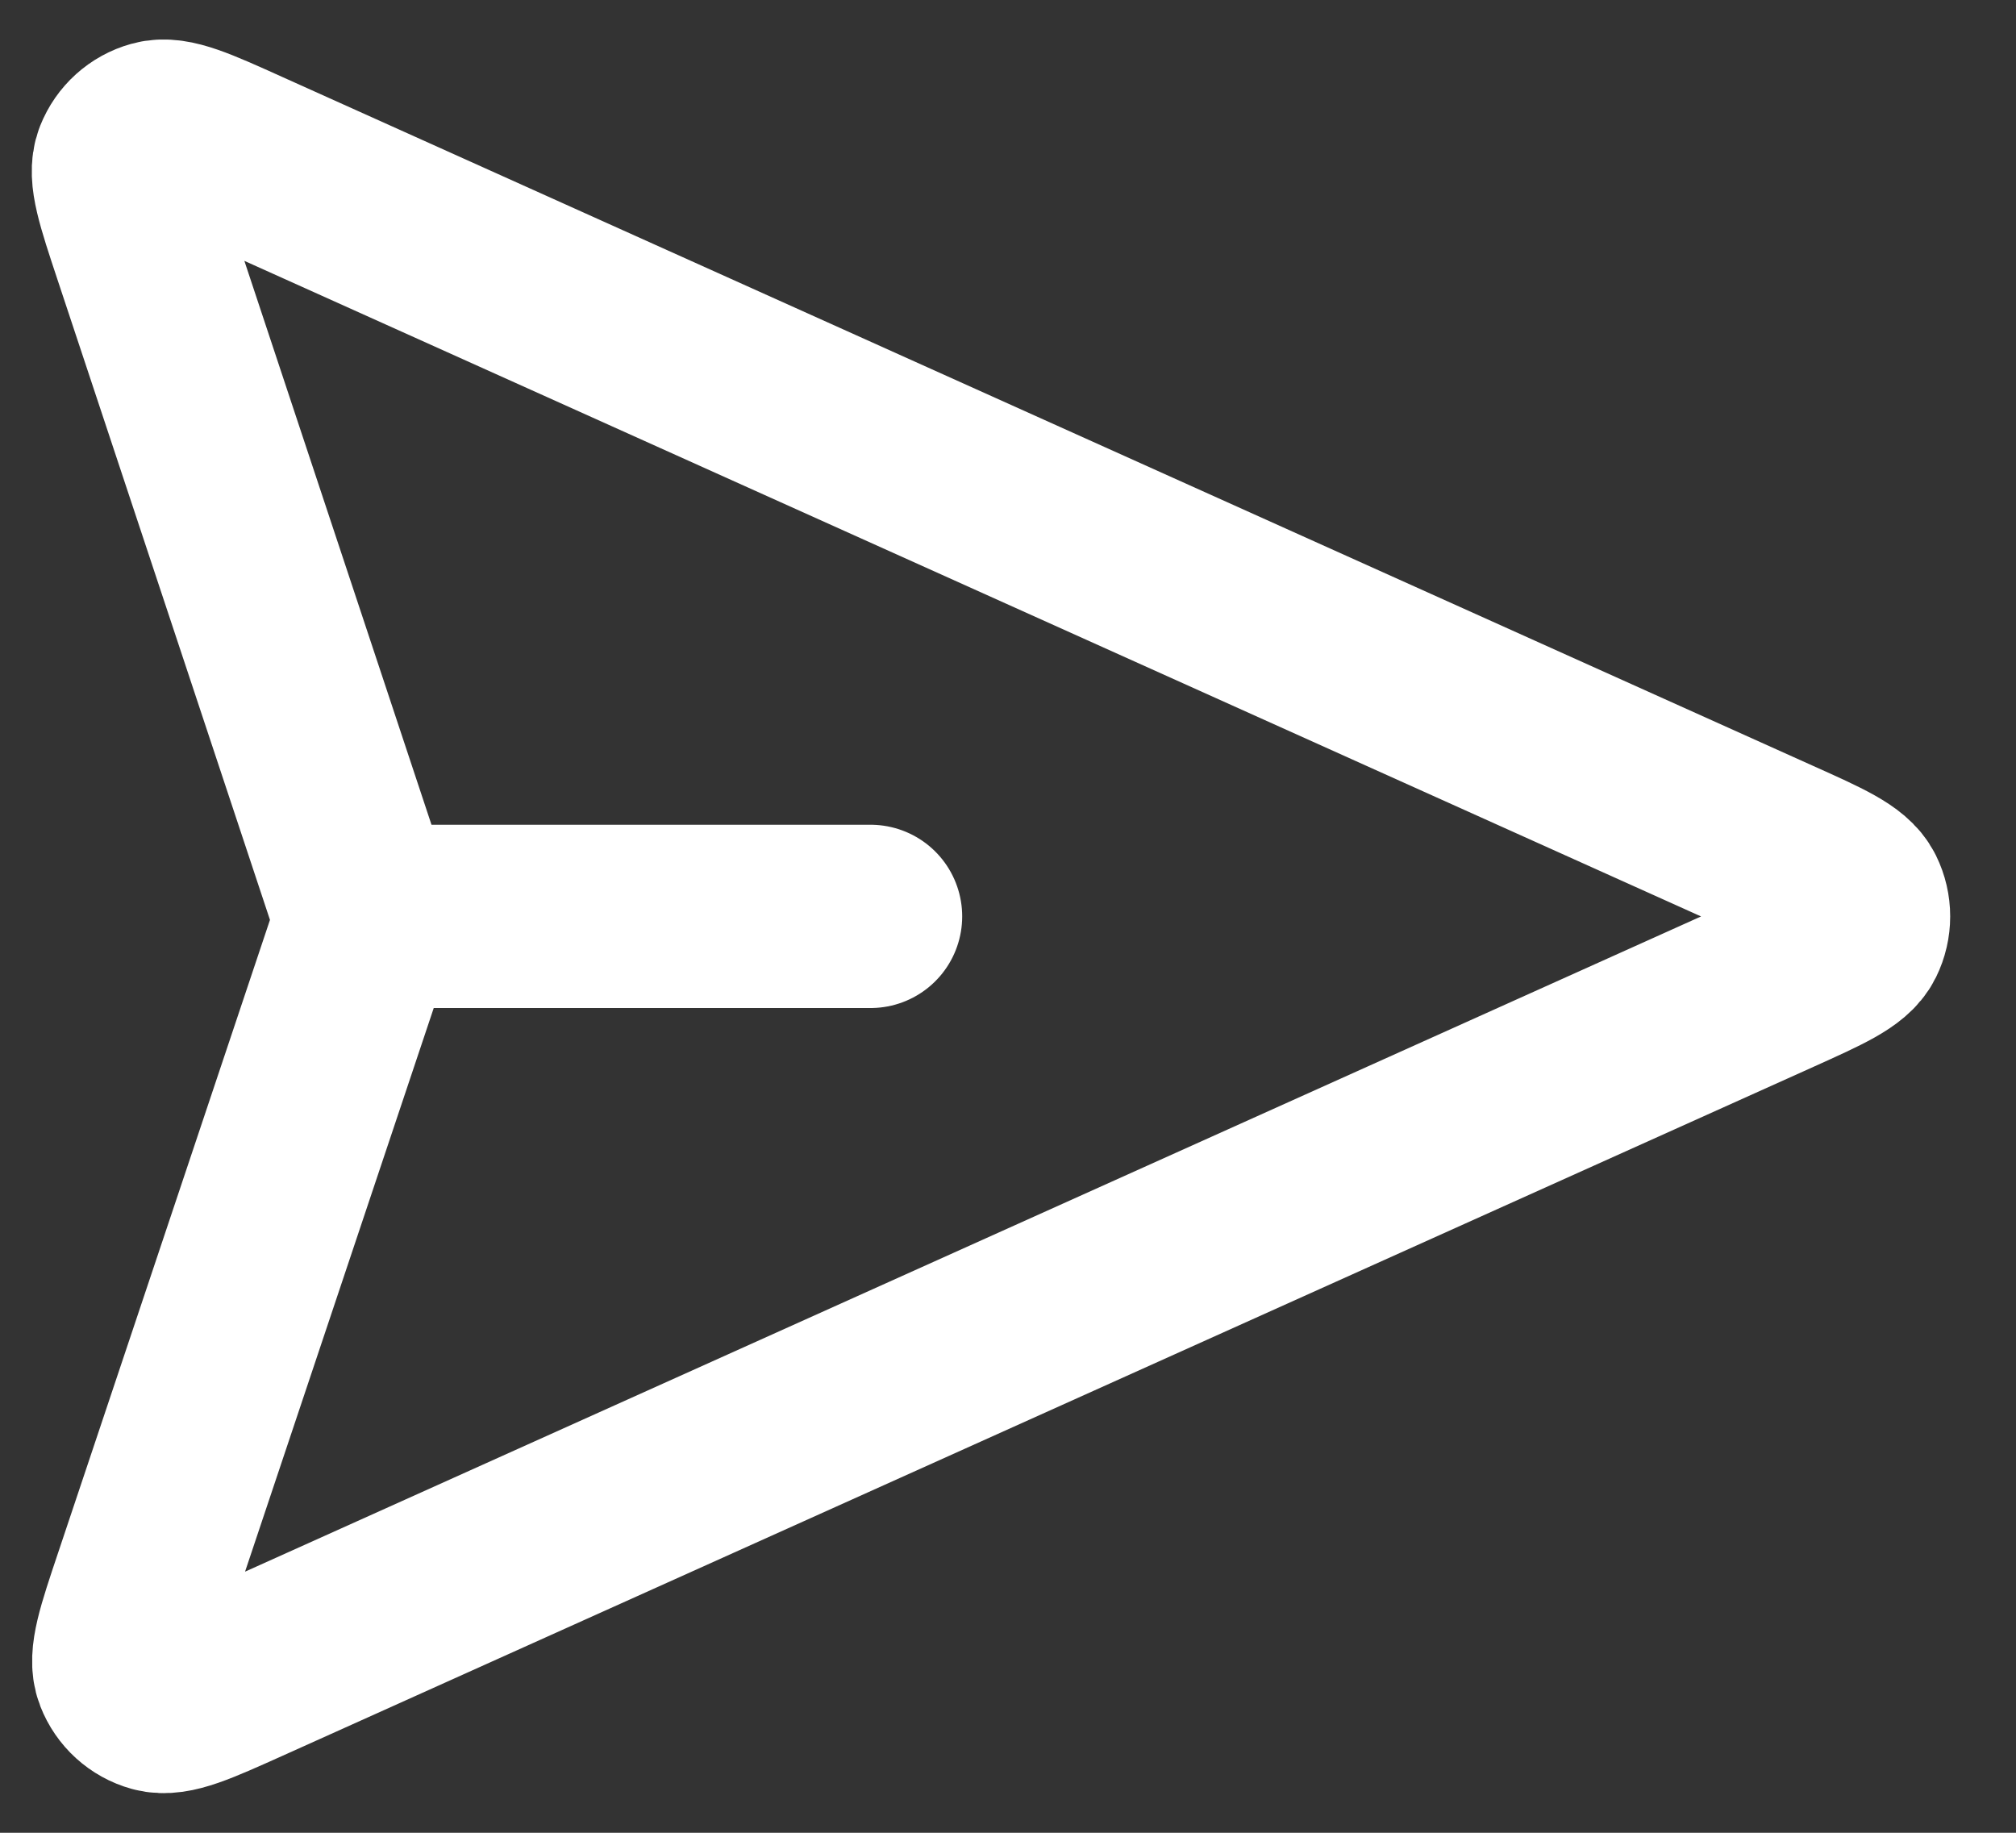 <svg width="22" height="20" viewBox="0 0 22 20" fill="none" xmlns="http://www.w3.org/2000/svg">
<rect x="0" y="0" width="22" height="20" fill="#333333" stroke="none"/>
<path d="M9.5 10H4M3.916 10.291L1.581 17.266C1.397 17.814 1.306 18.088 1.372 18.257C1.429 18.403 1.551 18.515 1.703 18.557C1.877 18.605 2.141 18.487 2.668 18.25L19.379 10.73C19.894 10.498 20.151 10.382 20.23 10.222C20.299 10.082 20.299 9.918 20.23 9.778C20.151 9.618 19.894 9.502 19.379 9.271L2.662 1.748C2.137 1.511 1.874 1.393 1.7 1.442C1.548 1.484 1.426 1.595 1.368 1.741C1.302 1.909 1.393 2.183 1.574 2.729L3.916 9.786C3.948 9.879 3.963 9.926 3.969 9.974C3.975 10.017 3.975 10.06 3.969 10.103C3.963 10.151 3.947 10.198 3.916 10.291Z" stroke="white" stroke-width="2" stroke-linecap="round" stroke-linejoin="round"/>
</svg>
